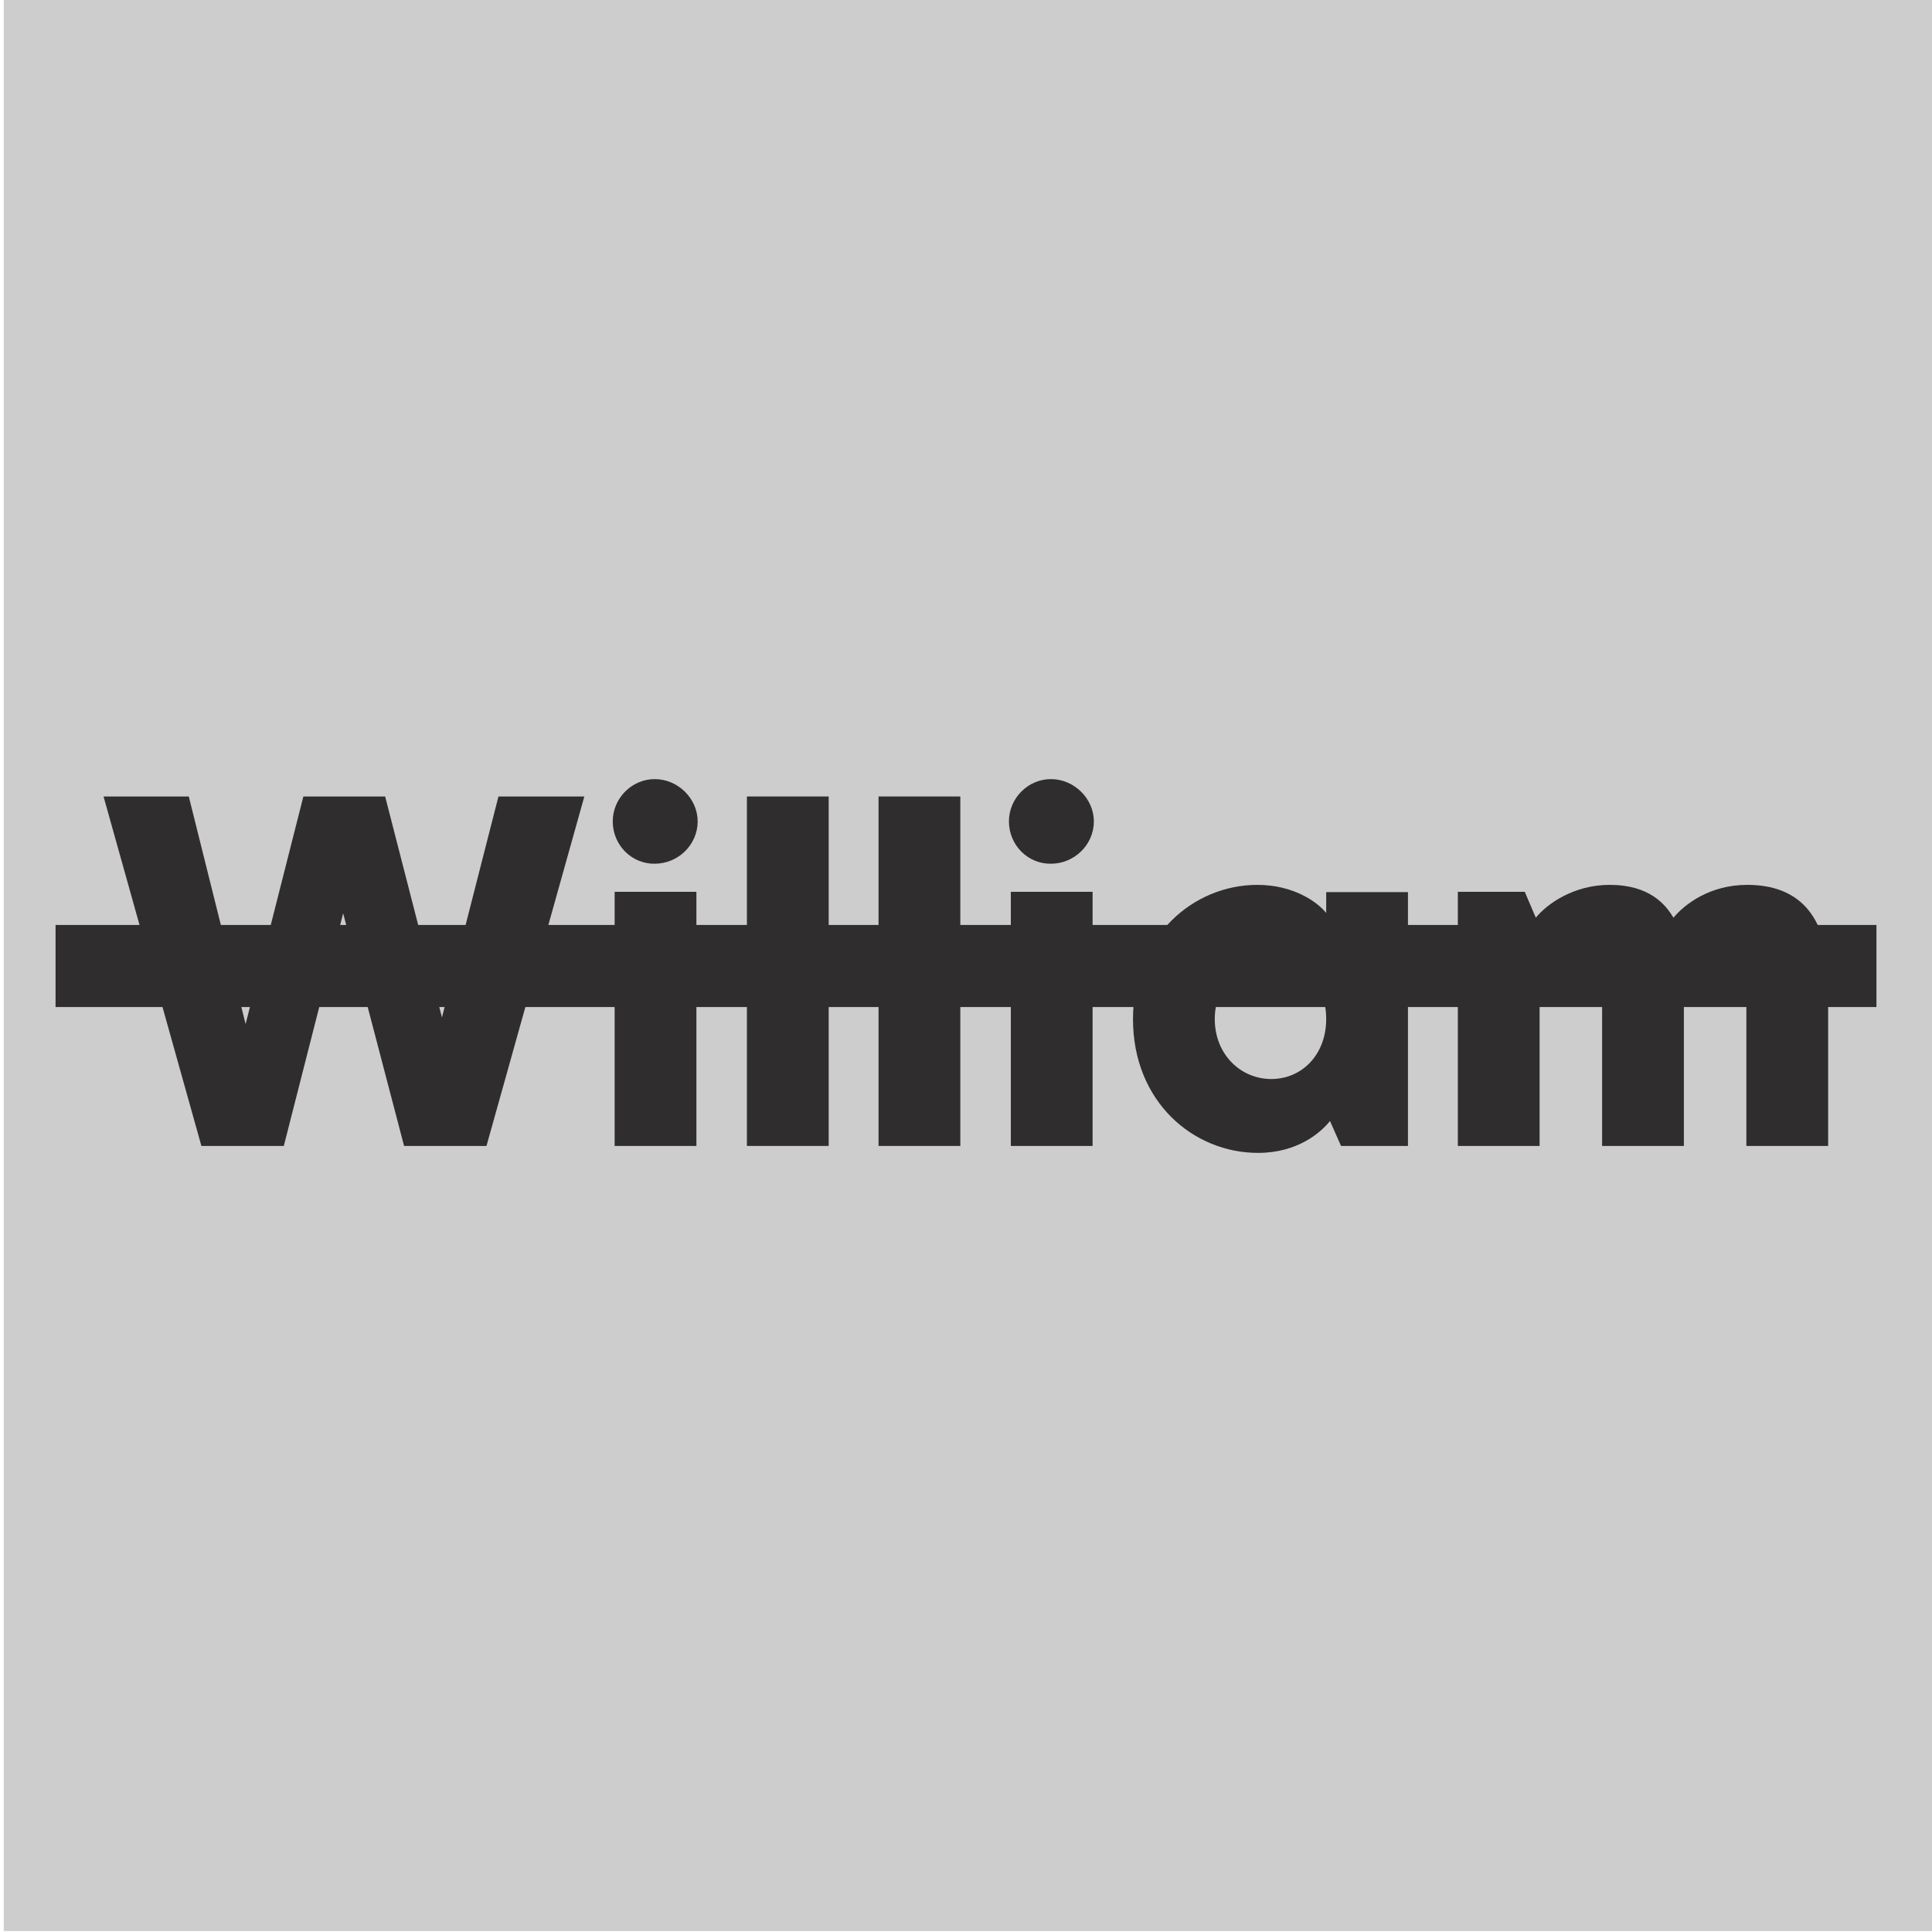 <?xml version="1.0" encoding="utf-8"?>
<!-- Generator: Adobe Illustrator 23.0.6, SVG Export Plug-In . SVG Version: 6.00 Build 0)  -->
<svg version="1.1" id="Layer_1" xmlns="http://www.w3.org/2000/svg" xmlns:xlink="http://www.w3.org/1999/xlink" x="0px" y="0px"
	 viewBox="0 0 612 612" style="enable-background:new 0 0 612 612;" xml:space="preserve">
<style type="text/css">
	.st0{fill:#CDCDCD;}
	.st1{fill:#2F2D2E;}
</style>
<g id="_x36_Pl94A_1_">
	<g>
		<path class="st0" d="M612.9,611.7c-203.9,0-407.8,0-611.7,0c0-203.9,0-407.8,0-611.7C205.1,0,409,0,612.9,0
			C612.9,203.9,612.9,407.8,612.9,611.7z"/>
	</g>
</g>
<path class="st1" d="M17.6,319V293h576.8V319H17.6z"/>
<g>
	<g>
		<path class="st1" d="M185.1,252.3l-31,110.7H128l-19.3-73.7L89.9,363H63.8l-31-110.7h27l18,72.1l18.3-72.1h25.9l18,70l17.9-70
			H185.1z"/>
		<path class="st1" d="M194.1,260.2c0-7.3,6-13.4,13.3-13.4c7.4,0,13.6,6.2,13.6,13.4c0,7.4-6.2,13.4-13.6,13.4
			C200.1,273.7,194.1,267.7,194.1,260.2z M194.7,282.5h25.9V363h-25.9V282.5z"/>
		<path class="st1" d="M236.6,252.3h25.9V363h-25.9V252.3z"/>
		<path class="st1" d="M278.3,252.3h25.9V363h-25.9V252.3z"/>
		<path class="st1" d="M319.6,260.2c0-7.3,6-13.4,13.3-13.4c7.4,0,13.6,6.2,13.6,13.4c0,7.4-6.2,13.4-13.6,13.4
			C325.6,273.7,319.6,267.7,319.6,260.2z M320.2,282.5h25.9V363h-25.9V282.5z"/>
		<path class="st1" d="M358.9,322.8c0-26.2,19.1-42.5,39.4-42.5c11.4,0,19,5.4,21.8,8.9v-6.6h25.9V363h-21.2l-3.5-7.9
			c-2.8,3.5-10.1,10.1-22.8,10.1C378.1,365.2,358.9,349.1,358.9,322.8z M420.1,322.8c0-11.4-7.7-19.1-17.4-19.1
			c-9.6,0-17.9,8.1-17.9,19.1c0,11.2,8.2,19,17.9,19C412.4,341.8,420.1,334.1,420.1,322.8z"/>
		<path class="st1" d="M461.9,282.5H483l3.5,8.2c3.5-4.3,11.9-10.4,23.4-10.4c12.6,0,17.7,6.2,20.2,10.4
			c3.6-4.3,11.5-10.4,23.4-10.4c15.8,0,25.6,9.2,25.6,30.4V363h-25.9v-46.3c0-7.7-3.2-12.2-9.8-12.2c-6.2,0-10,4-10,13.1V363h-25.9
			v-46.3c0-7.7-3.3-12.2-9.8-12.2c-6.5,0-10,3.8-10,13.1V363h-25.9V282.5z"/>
	</g>
</g>
</svg>
